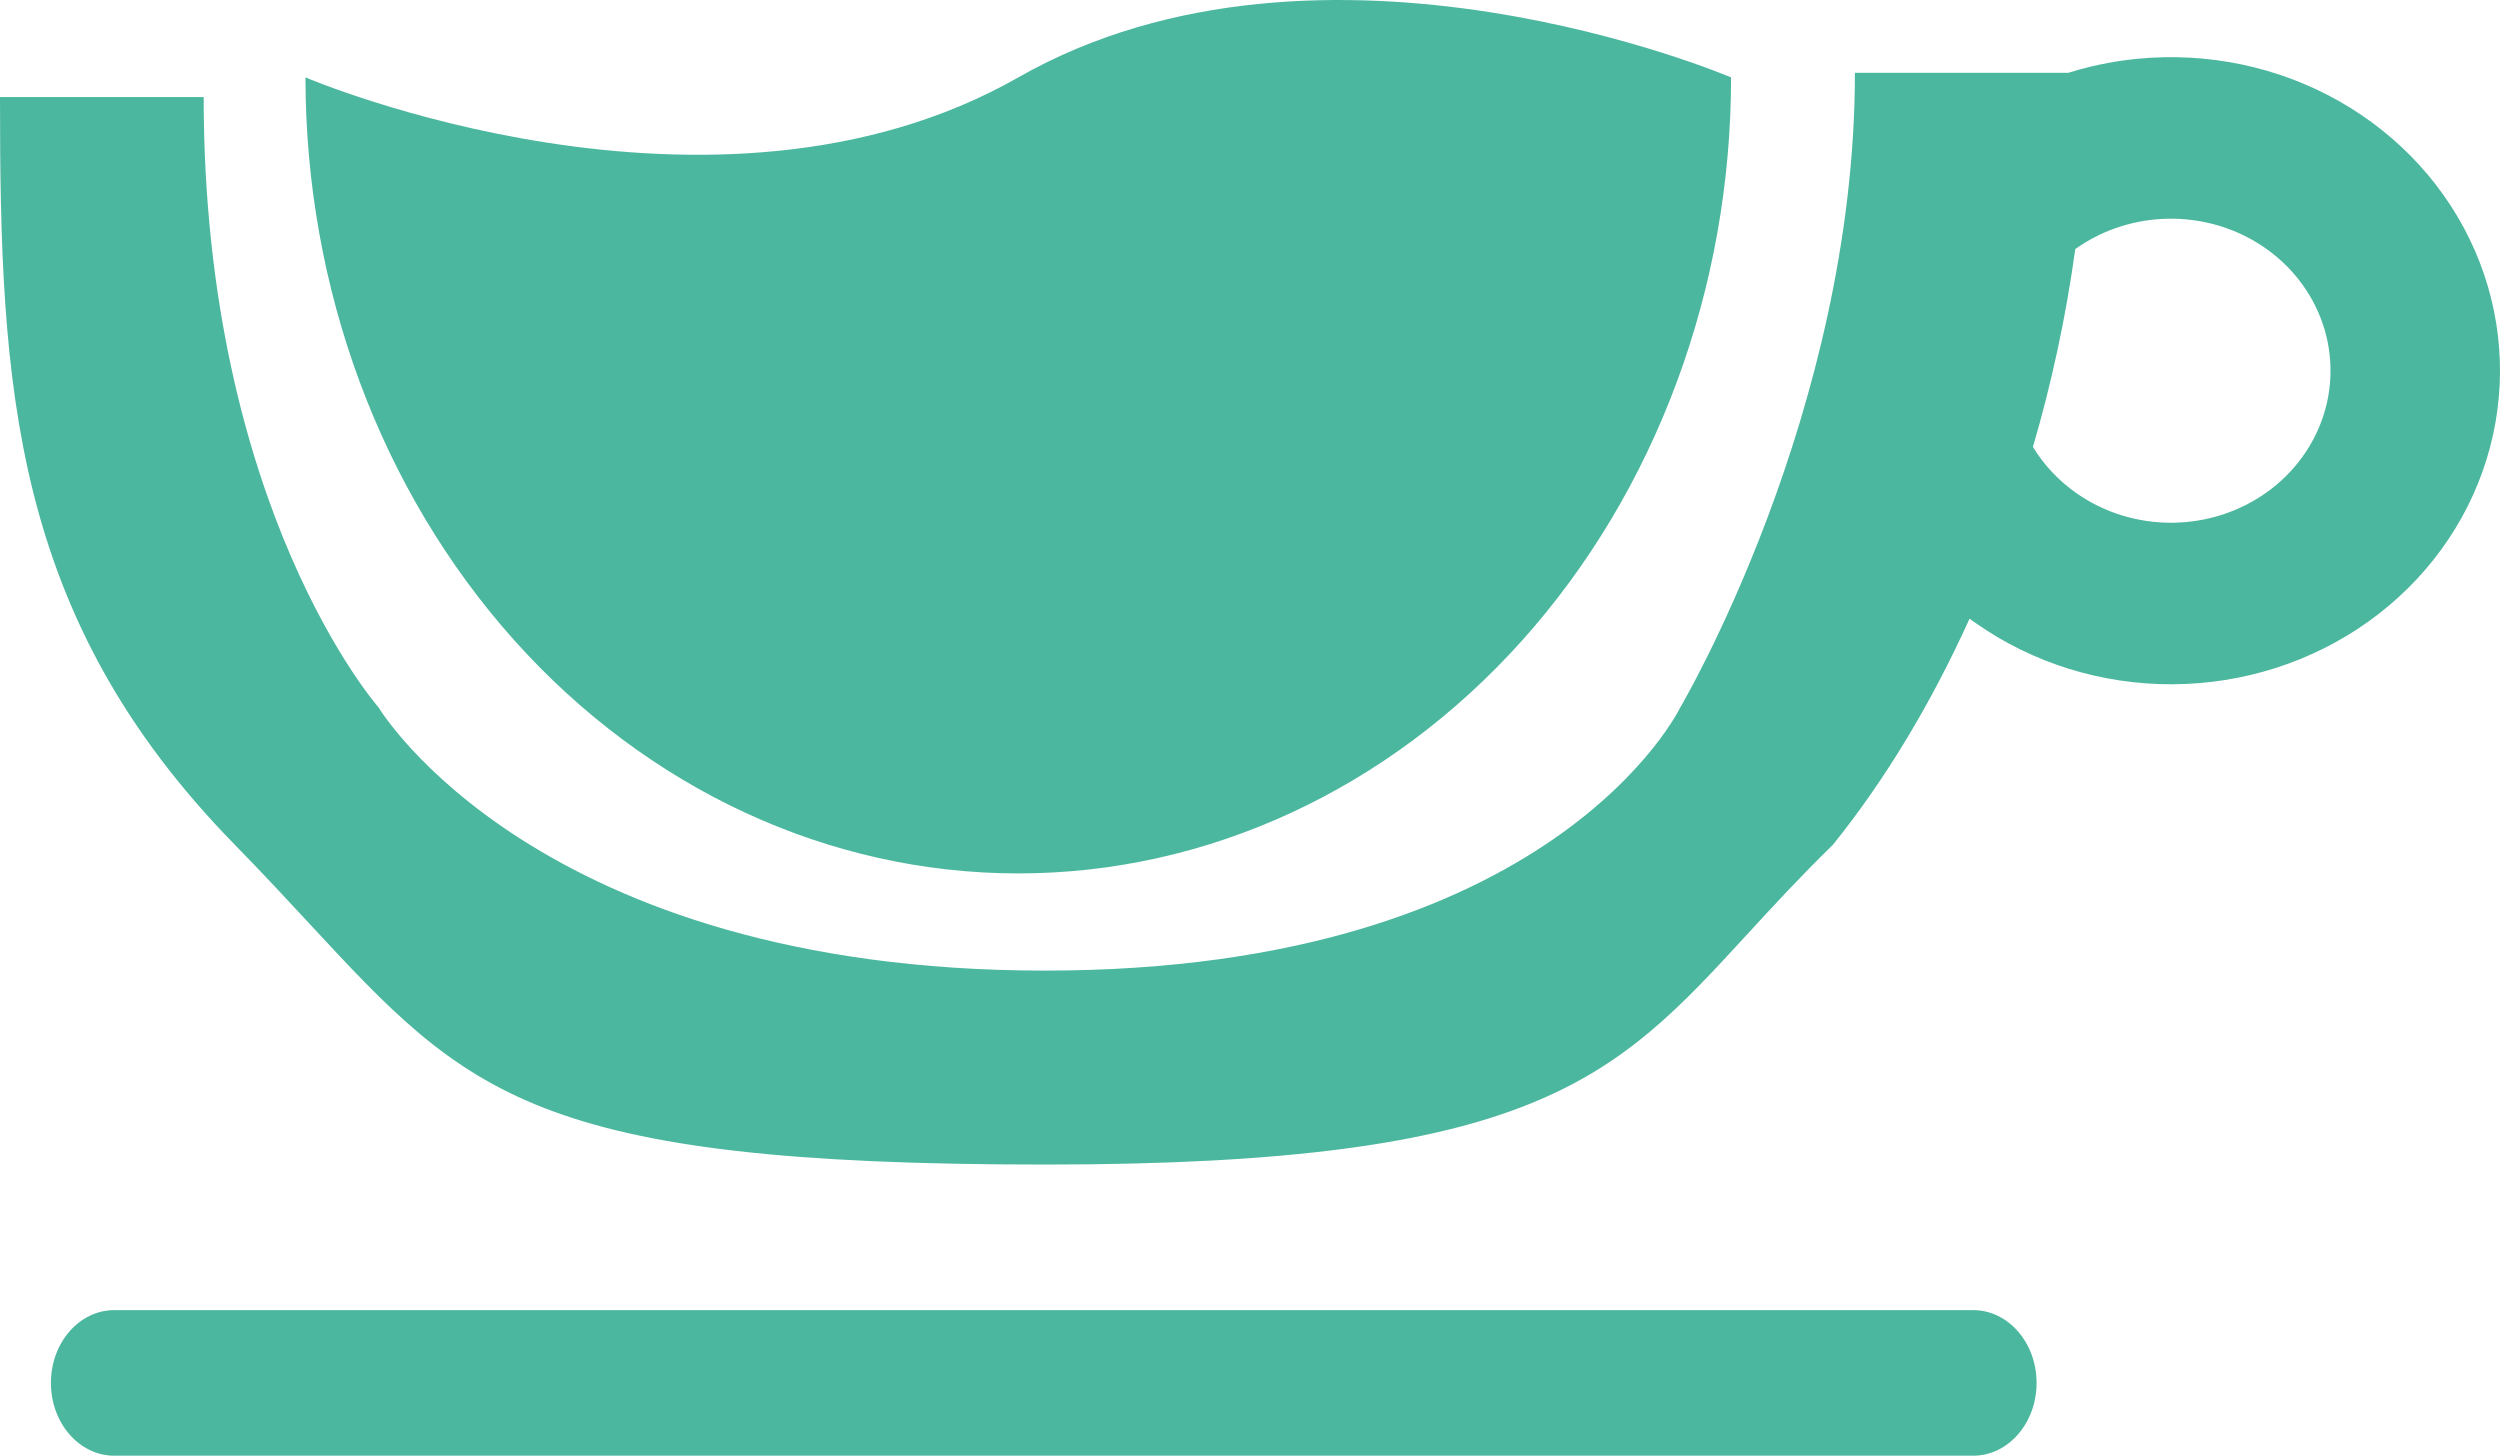 <svg width="79" height="46" viewBox="0 0 79 46" fill="none" xmlns="http://www.w3.org/2000/svg">
<g id="Union">
<path id="Union_2" fill-rule="evenodd" clip-rule="evenodd" d="M54.702 2.446C54.702 9.117 52.329 15.515 48.105 20.233C43.881 24.95 38.152 27.6 32.178 27.6C26.204 27.6 20.475 24.95 16.251 20.233C12.027 15.515 9.653 9.117 9.653 2.446C9.653 2.446 22.524 7.948 32.178 2.446C41.831 -3.057 54.702 2.446 54.702 2.446ZM62.238 19.549C61.029 22.221 59.568 24.648 57.92 26.695C56.889 27.7 56.023 28.642 55.22 29.516C51.011 34.096 48.526 36.8 33.018 36.8C16.837 36.8 14.78 34.581 9.769 29.178L9.769 29.178C9.061 28.415 8.295 27.588 7.421 26.695C0.361 19.48 0 12.217 0 3.067H6.436C6.436 16.1 11.968 22.361 11.968 22.361C11.968 22.361 16.929 30.671 33.018 30.671C49.107 30.671 53.093 22.361 53.093 22.361C53.093 22.361 58.615 13.033 58.615 2.3H65.361C66.194 2.039 67.063 1.879 67.948 1.826C70.181 1.691 72.399 2.247 74.273 3.409C76.148 4.572 77.579 6.28 78.355 8.279C79.13 10.278 79.209 12.463 78.578 14.508C77.948 16.553 76.642 18.35 74.855 19.632C73.068 20.913 70.895 21.612 68.658 21.623C66.422 21.634 64.241 20.958 62.44 19.694C62.372 19.647 62.304 19.598 62.238 19.549ZM65.578 7.871C66.362 7.311 67.303 6.979 68.286 6.92C69.368 6.855 70.444 7.124 71.353 7.688C72.261 8.251 72.956 9.079 73.332 10.049C73.708 11.018 73.746 12.077 73.44 13.069C73.134 14.061 72.501 14.932 71.635 15.553C70.768 16.175 69.714 16.513 68.63 16.519C67.545 16.524 66.488 16.197 65.615 15.584C65.053 15.19 64.586 14.691 64.241 14.123C64.833 12.1 65.286 10.002 65.578 7.871ZM3.611 41.4H62.353C63.459 41.4 64.356 42.43 64.356 43.7C64.356 44.97 63.459 46 62.353 46H3.611C2.505 46 1.609 44.97 1.609 43.7C1.609 42.43 2.505 41.4 3.611 41.4Z" fill="#4BB79E"/>
</g>
</svg>
